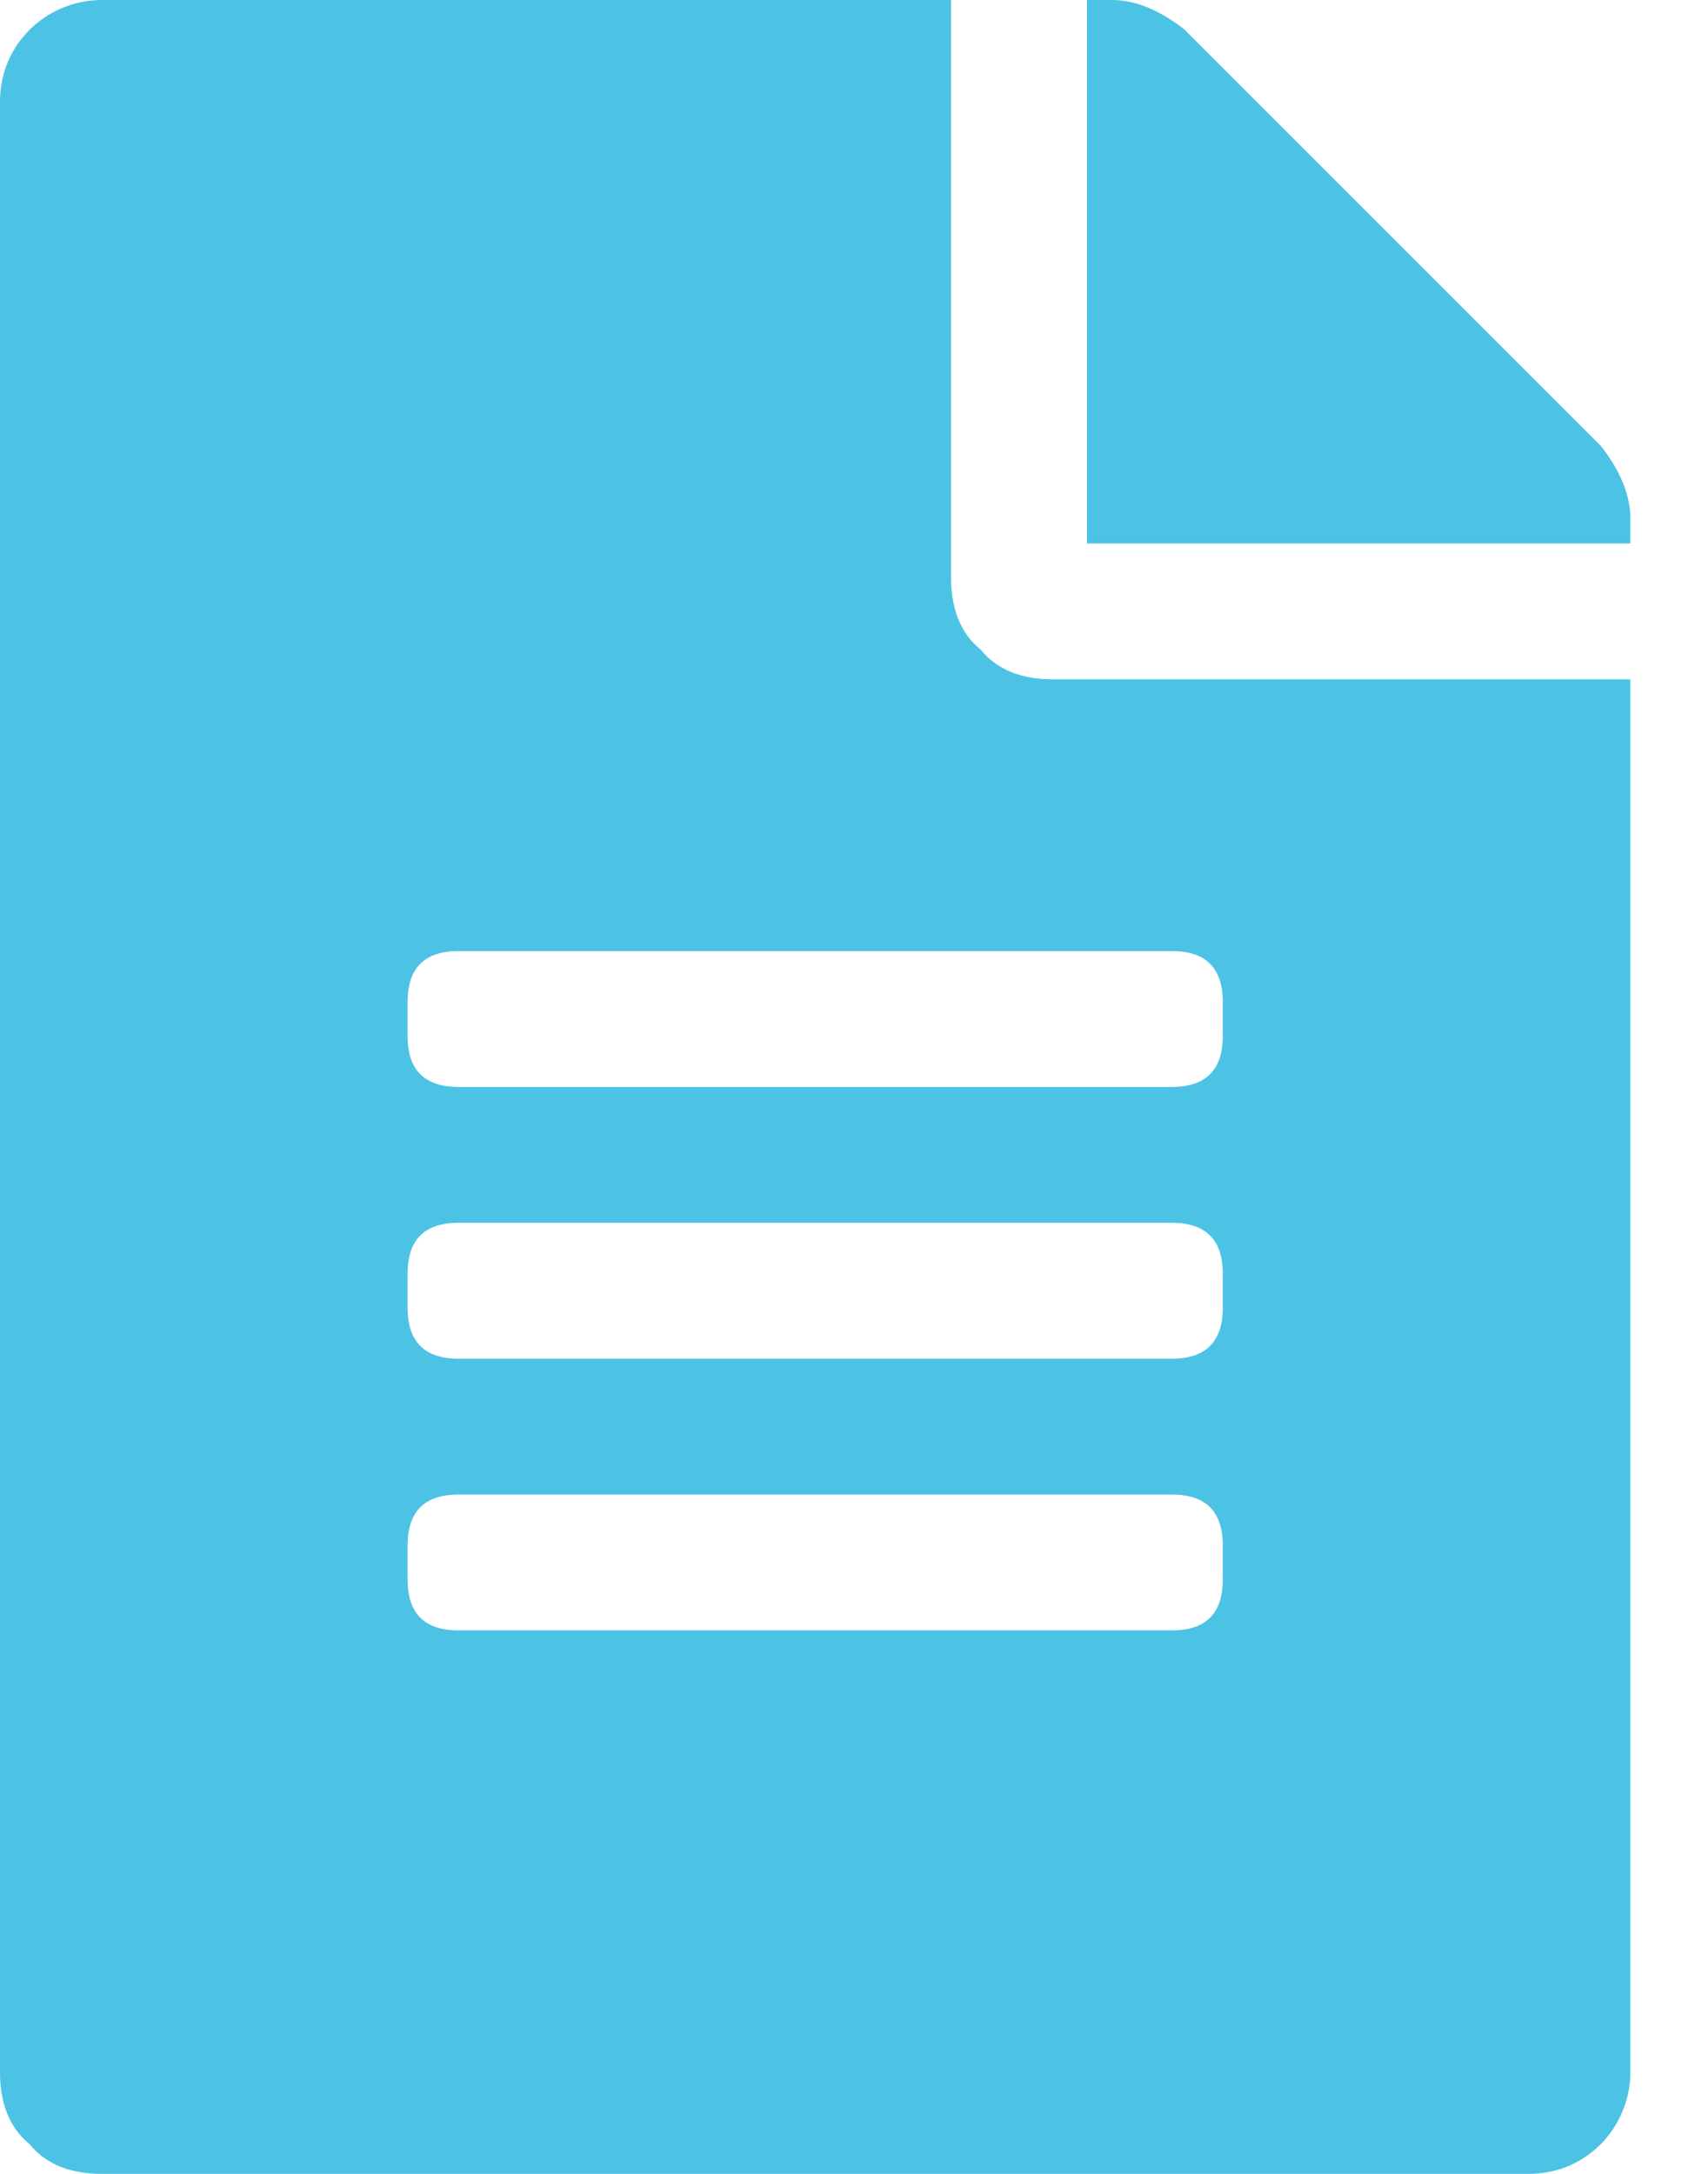 <svg width="11" height="14" viewBox="0 0 11 14" fill="none" xmlns="http://www.w3.org/2000/svg">
<path d="M6.125 3.719V0H0.656C0.465 0 0.301 0.082 0.191 0.191C0.055 0.328 0 0.492 0 0.656V13.344C0 13.535 0.055 13.699 0.191 13.809C0.301 13.945 0.465 14 0.656 14H9.844C10.008 14 10.172 13.945 10.309 13.809C10.418 13.699 10.5 13.535 10.5 13.344V4.375H6.781C6.59 4.375 6.426 4.32 6.316 4.184C6.18 4.074 6.125 3.91 6.125 3.719ZM7.875 10.172C7.875 10.391 7.766 10.5 7.547 10.5H2.953C2.734 10.5 2.625 10.391 2.625 10.172V9.953C2.625 9.734 2.734 9.625 2.953 9.625H7.547C7.766 9.625 7.875 9.734 7.875 9.953V10.172ZM7.875 8.422C7.875 8.641 7.766 8.75 7.547 8.75H2.953C2.734 8.75 2.625 8.641 2.625 8.422V8.203C2.625 7.984 2.734 7.875 2.953 7.875H7.547C7.766 7.875 7.875 7.984 7.875 8.203V8.422ZM7.875 6.453V6.672C7.875 6.891 7.766 7 7.547 7H2.953C2.734 7 2.625 6.891 2.625 6.672V6.453C2.625 6.234 2.734 6.125 2.953 6.125H7.547C7.766 6.125 7.875 6.234 7.875 6.453ZM10.5 3.336C10.5 3.172 10.418 3.008 10.309 2.871L7.629 0.191C7.492 0.082 7.328 0 7.164 0H7V3.5H10.5V3.336Z" fill="#4CC3E5"/>
</svg>
